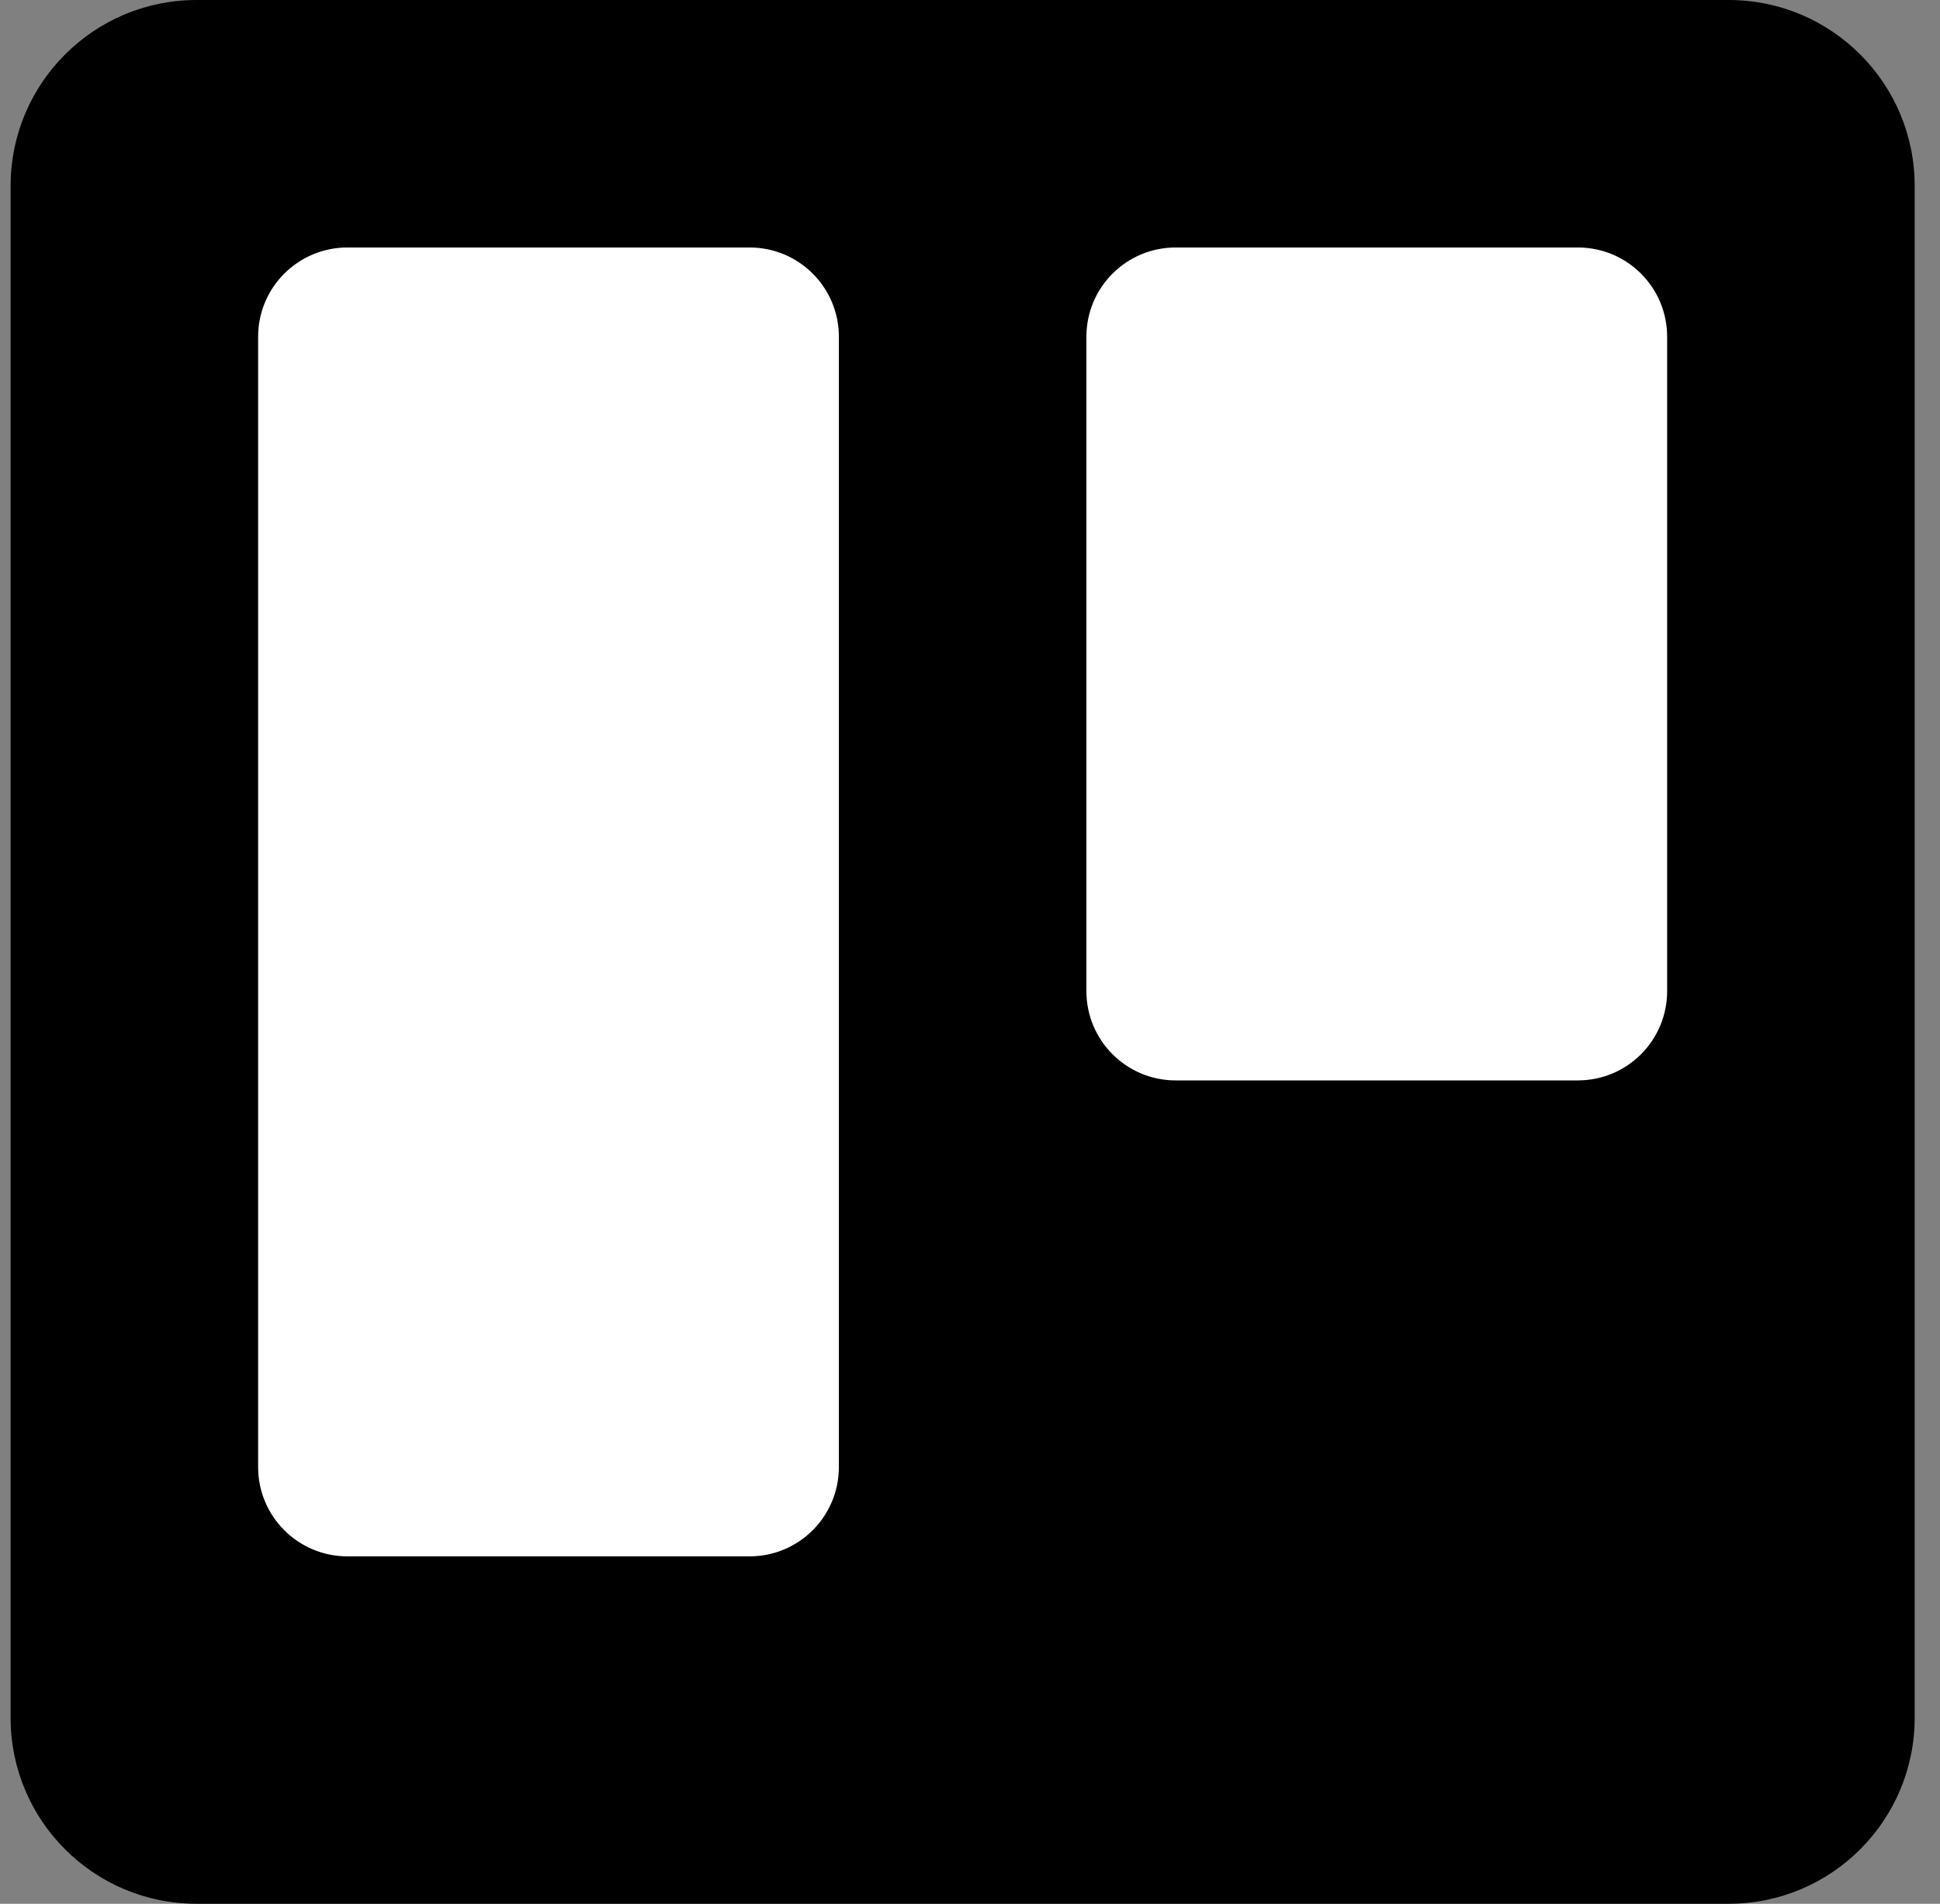 <svg width="54" height="53" viewBox="0 0 54 53" fill="none" xmlns="http://www.w3.org/2000/svg">
<rect x="0" y="0" width="54" height="53" fill="#808080" stroke="none"/>
<g clip-path="url(#clip0_201_1429)">
<path d="M48.119 0H5.471C2.612 0 0.295 2.317 0.295 5.176V47.824C0.295 50.683 2.612 53 5.471 53H48.119C50.978 53 53.295 50.683 53.295 47.824V5.176C53.295 2.317 50.978 0 48.119 0Z" fill="black"/>
<path d="M43.92 6.89H32.724C31.352 6.89 30.24 8.002 30.24 9.374V27.593C30.24 28.965 31.352 30.078 32.724 30.078H43.92C45.293 30.078 46.405 28.965 46.405 27.593V9.374C46.405 8.002 45.293 6.89 43.92 6.89Z" fill="white"/>
<path d="M20.866 6.89H9.669C8.297 6.89 7.185 8.002 7.185 9.374V40.843C7.185 42.215 8.297 43.328 9.669 43.328H20.866C22.238 43.328 23.35 42.215 23.35 40.843V9.374C23.35 8.002 22.238 6.89 20.866 6.89Z" fill="white"/>
</g>
<defs>
<clipPath id="clip0_201_1429">
<rect width="53" height="53" fill="white" transform="translate(0.295)"/>
</clipPath>
</defs>
</svg>
